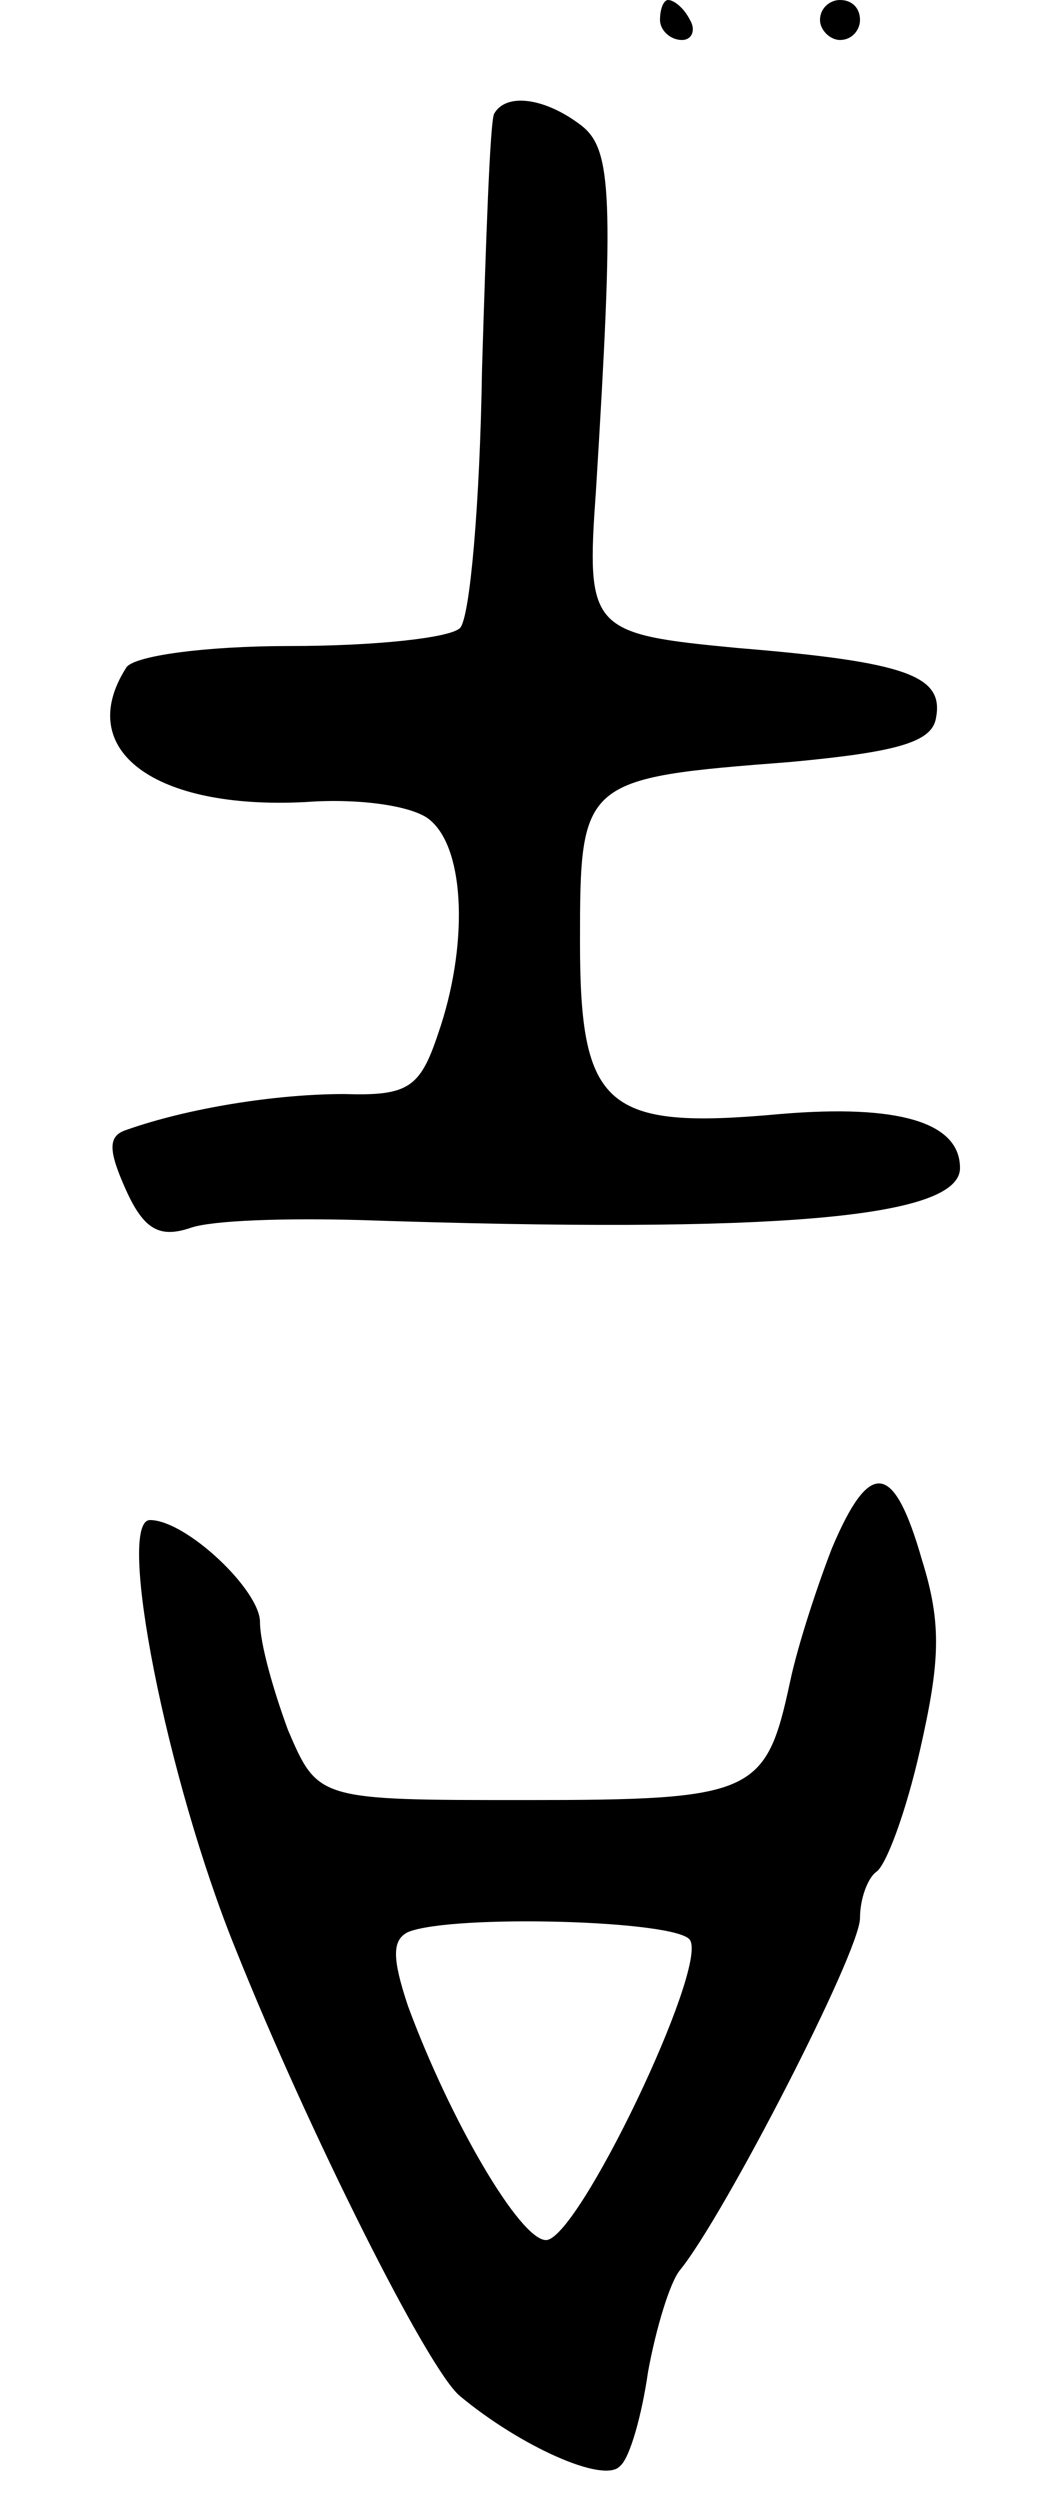 <svg version="1.0" xmlns="http://www.w3.org/2000/svg"
 width="53pt" height="125pt" viewBox="0 0 53 125"
 preserveAspectRatio="xMidYMid meet">
<g transform="translate(0,125) scale(0.1,-0.1)"
fill="#000000" stroke="none">
<path d="M330 1240 c0 -5 5 -10 11 -10 5 0 7 5 4 10 -3 6 -8 10 -11 10 -2 0
-4 -4 -4 -10z"/>
<path d="M410 1240 c0 -5 5 -10 10 -10 6 0 10 5 10 10 0 6 -4 10 -10 10 -5 0
-10 -4 -10 -10z"/>
<path d="M247 1193 c-2 -5 -4 -62 -6 -128 -1 -66 -6 -124 -11 -129 -5 -5 -43
-9 -85 -9 -43 0 -79 -5 -82 -11 -26 -41 14 -71 90 -67 27 2 54 -2 62 -9 18
-15 19 -64 4 -107 -9 -27 -15 -31 -47 -30 -34 0 -78 -7 -109 -18 -9 -3 -9 -10
0 -30 9 -20 17 -24 32 -19 11 4 49 5 85 4 208 -7 300 1 300 26 0 23 -31 32
-90 27 -87 -8 -100 3 -100 86 0 81 1 82 105 90 54 5 71 10 73 22 4 21 -14 28
-99 35 -74 7 -76 9 -71 79 9 146 8 170 -7 182 -18 14 -38 17 -44 6z"/>
<path d="M416 476 c-7 -18 -17 -48 -21 -67 -12 -56 -18 -59 -132 -59 -104 0
-104 0 -119 35 -7 19 -14 43 -14 54 0 16 -37 51 -55 51 -17 0 8 -129 43 -215
36 -90 96 -210 112 -223 30 -25 72 -44 80 -35 5 4 11 26 14 47 4 22 11 45 16
51 22 27 90 159 90 176 0 10 4 20 8 23 5 3 15 30 22 61 10 44 11 63 1 95 -14
49 -26 51 -45 6z m-71 -196 c9 -14 -56 -150 -72 -150 -13 0 -48 60 -69 117 -8
24 -8 33 0 37 22 9 135 6 141 -4z"/>
</g>
</svg>
